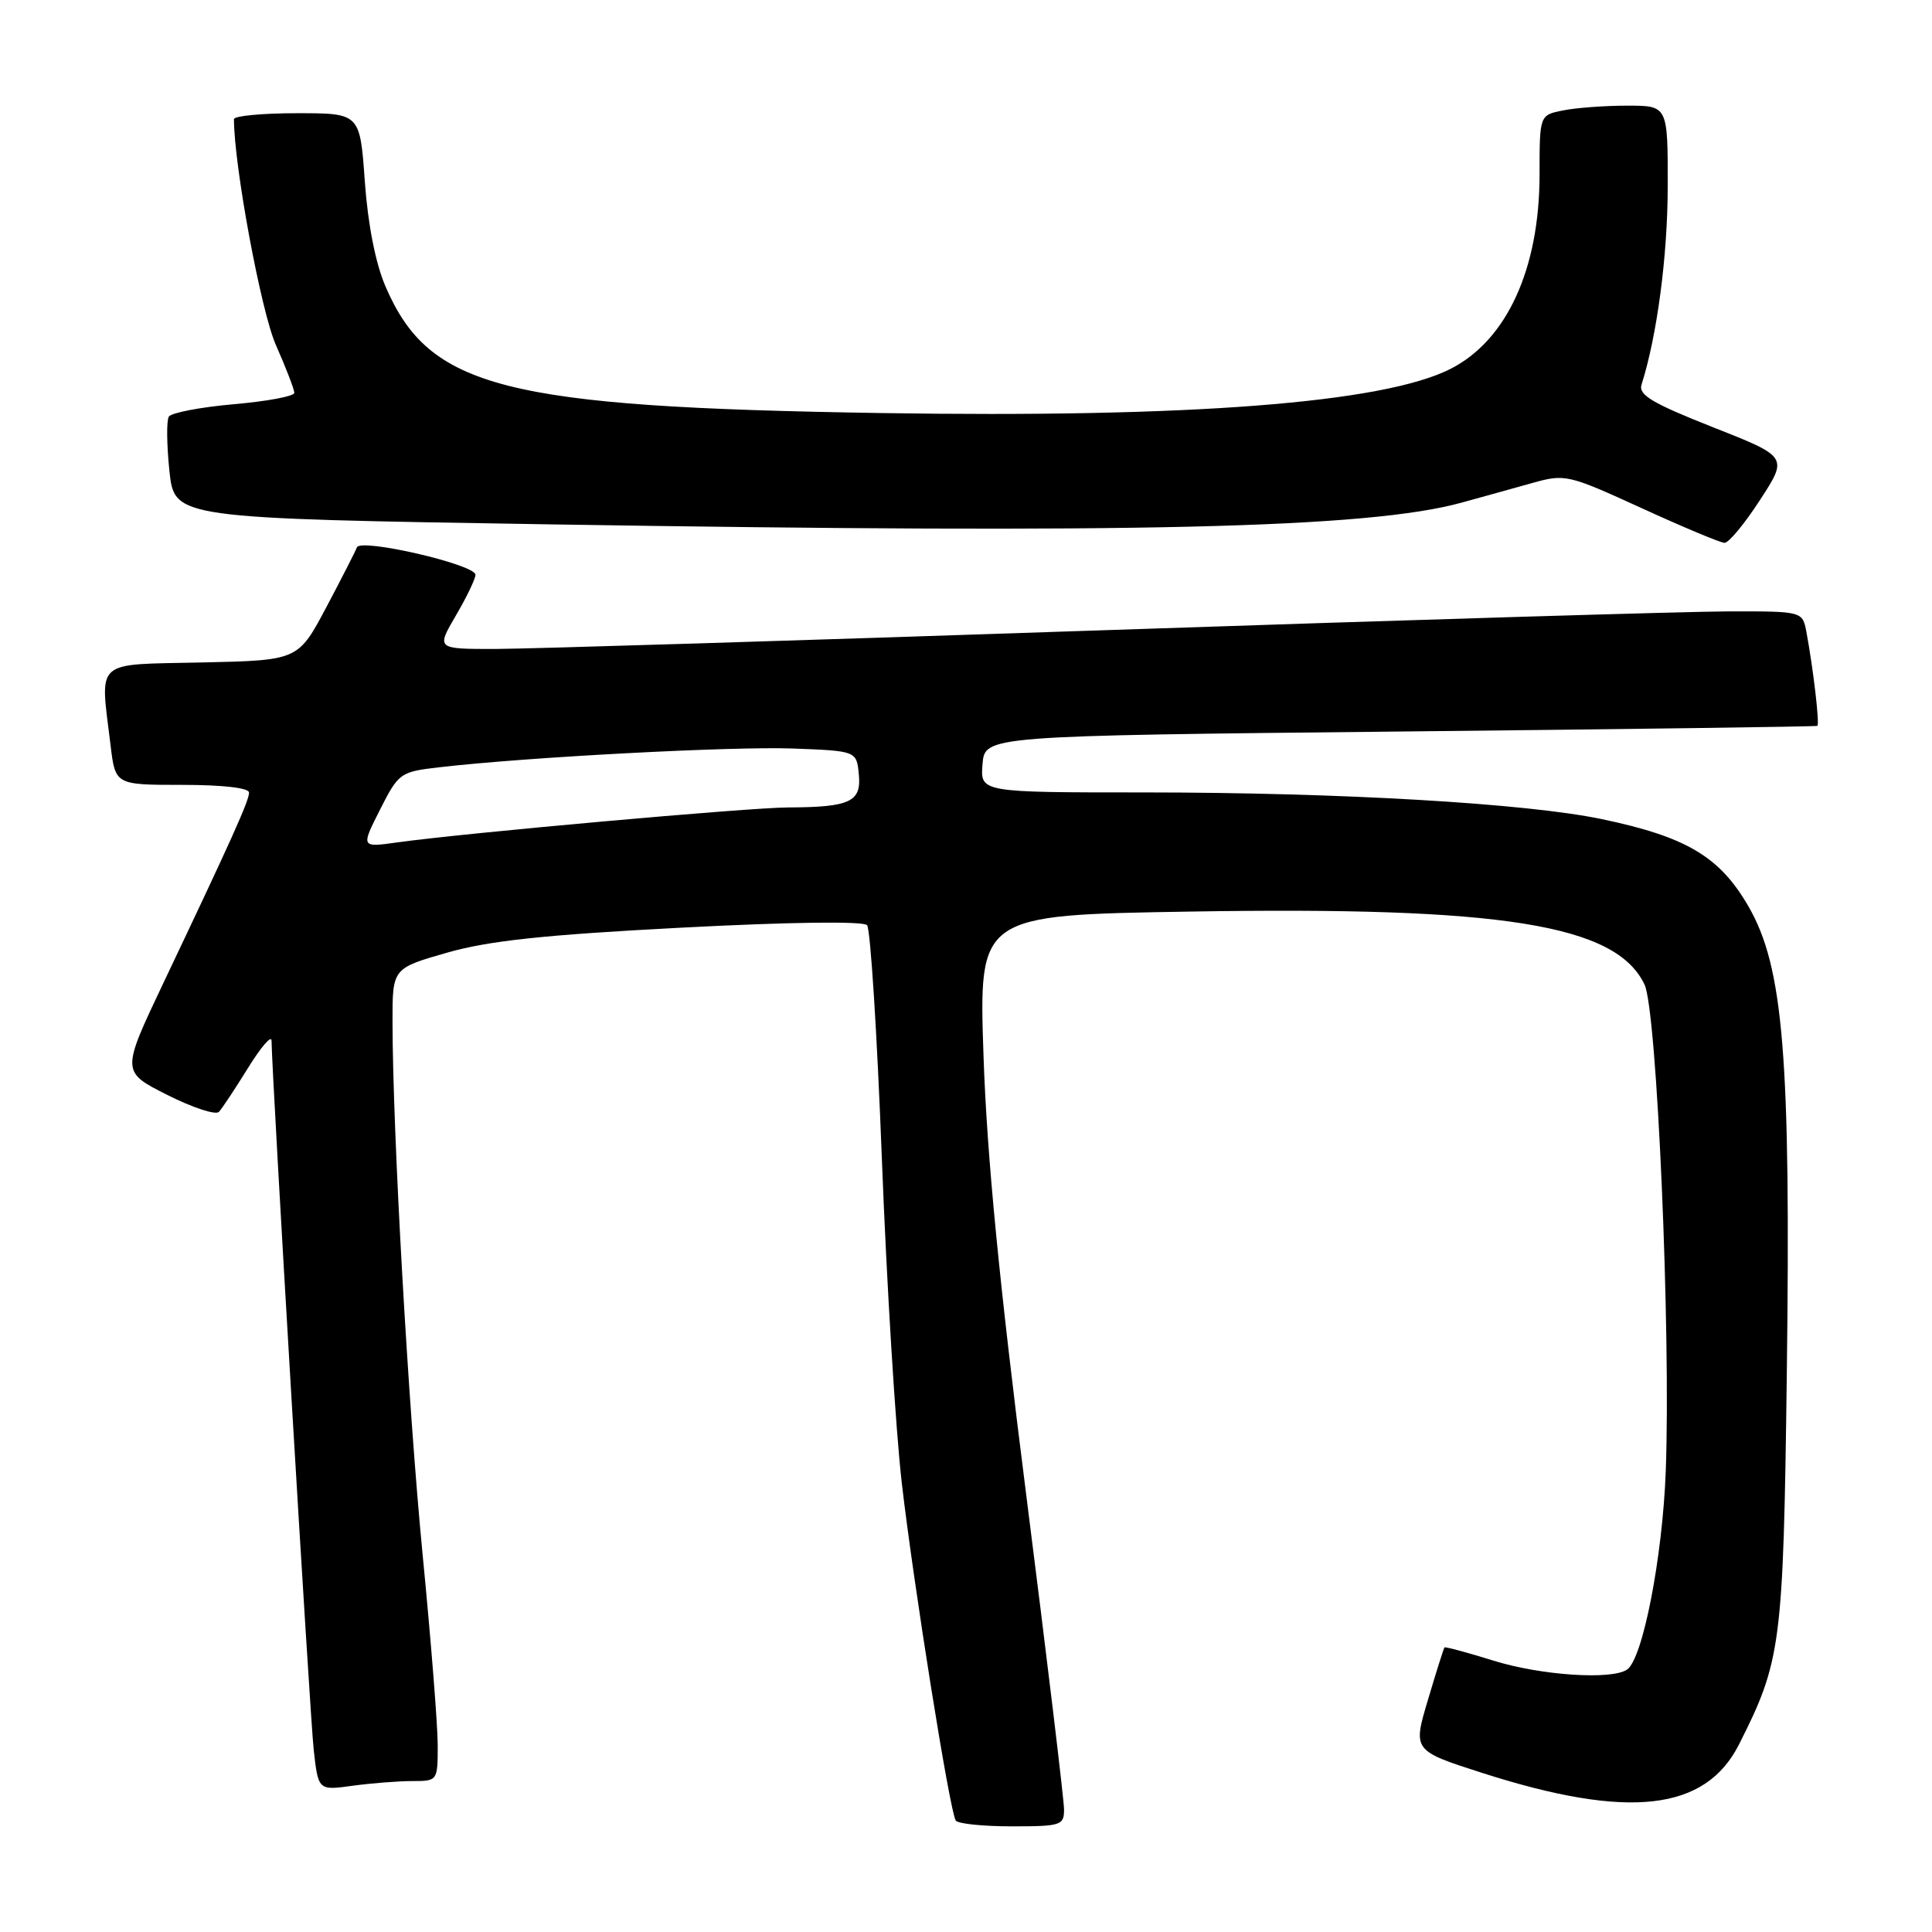 <?xml version="1.0" encoding="UTF-8" standalone="no"?>
<!DOCTYPE svg PUBLIC "-//W3C//DTD SVG 1.1//EN" "http://www.w3.org/Graphics/SVG/1.1/DTD/svg11.dtd" >
<svg xmlns="http://www.w3.org/2000/svg" xmlns:xlink="http://www.w3.org/1999/xlink" version="1.1" viewBox="0 0 256 256">
 <g >
 <path fill="currentColor"
d=" M 140.99 239.75 C 140.99 238.51 138.73 219.72 135.97 198.00 C 132.39 169.84 130.77 153.16 130.32 139.88 C 129.69 121.25 129.69 121.25 157.60 120.79 C 199.10 120.10 214.13 122.51 217.91 130.46 C 219.56 133.94 221.41 176.54 220.72 195.00 C 220.28 206.44 217.67 219.83 215.59 221.23 C 213.53 222.63 204.16 222.00 197.88 220.04 C 194.42 218.96 191.50 218.18 191.40 218.29 C 191.30 218.41 190.31 221.53 189.21 225.24 C 187.20 231.97 187.20 231.97 196.49 234.95 C 215.77 241.12 225.95 239.98 230.42 231.16 C 236.02 220.09 236.30 217.96 236.76 182.13 C 237.30 140.07 236.32 128.14 231.69 120.12 C 227.88 113.51 223.46 110.88 212.21 108.53 C 202.17 106.44 177.68 105.01 151.69 105.00 C 129.88 105.00 129.88 105.00 130.19 101.25 C 130.50 97.50 130.50 97.50 185.50 96.93 C 215.75 96.62 240.64 96.28 240.81 96.18 C 241.13 95.99 240.27 88.62 239.36 83.75 C 238.84 81.00 238.84 81.00 229.17 81.01 C 223.85 81.02 186.65 82.14 146.50 83.50 C 106.35 84.86 69.97 85.98 65.65 85.99 C 57.81 86.00 57.81 86.00 60.40 81.57 C 61.83 79.14 63.00 76.70 63.00 76.16 C 63.00 74.80 47.75 71.28 47.29 72.53 C 47.09 73.06 45.26 76.65 43.22 80.50 C 39.50 87.50 39.50 87.50 26.75 87.78 C 12.28 88.10 13.26 87.21 14.65 98.75 C 15.28 104.00 15.28 104.00 24.14 104.00 C 29.51 104.00 33.00 104.40 33.00 105.02 C 33.00 106.10 30.78 111.04 21.65 130.25 C 16.07 142.01 16.07 142.01 22.16 145.08 C 25.51 146.77 28.59 147.78 29.01 147.33 C 29.43 146.87 31.17 144.25 32.87 141.50 C 34.57 138.75 35.97 137.12 35.98 137.88 C 36.05 142.99 41.08 227.56 41.57 231.87 C 42.17 237.25 42.17 237.25 46.73 236.62 C 49.23 236.28 52.79 236.00 54.64 236.00 C 57.98 236.00 58.00 235.97 58.00 231.25 C 58.00 228.64 57.10 217.28 56.00 206.00 C 54.08 186.20 52.03 150.02 52.01 135.40 C 52.00 128.31 52.00 128.31 59.25 126.23 C 64.80 124.65 72.08 123.87 90.29 122.92 C 104.60 122.17 114.40 122.04 114.89 122.59 C 115.34 123.09 116.22 137.00 116.85 153.50 C 117.48 170.00 118.67 189.35 119.49 196.50 C 121.08 210.18 125.83 239.92 126.64 241.23 C 126.90 241.65 130.24 242.00 134.06 242.00 C 140.59 242.00 141.00 241.87 140.99 239.75 Z  M 233.21 66.25 C 236.93 60.53 236.93 60.53 226.95 56.60 C 218.93 53.43 217.08 52.33 217.51 50.97 C 219.57 44.49 220.97 33.91 220.98 24.75 C 221.00 14.00 221.00 14.00 215.62 14.00 C 212.67 14.00 208.84 14.28 207.12 14.63 C 204.00 15.25 204.00 15.25 204.00 23.09 C 204.00 35.64 199.65 45.12 192.16 48.90 C 183.22 53.40 157.71 55.38 116.69 54.73 C 66.65 53.94 56.87 51.43 51.07 37.93 C 49.76 34.89 48.75 29.74 48.34 24.05 C 47.70 15.00 47.70 15.00 39.35 15.00 C 34.76 15.00 31.00 15.36 31.00 15.79 C 31.00 21.93 34.59 41.27 36.55 45.70 C 37.90 48.75 39.00 51.61 39.00 52.06 C 39.00 52.50 35.39 53.18 30.98 53.56 C 26.57 53.95 22.69 54.69 22.37 55.21 C 22.05 55.73 22.09 58.97 22.45 62.42 C 23.12 68.68 23.12 68.68 72.81 69.48 C 150.44 70.73 181.29 70.00 193.64 66.61 C 196.31 65.87 200.53 64.71 203.00 64.01 C 207.39 62.78 207.74 62.86 217.50 67.32 C 223.00 69.84 227.95 71.91 228.50 71.93 C 229.05 71.96 231.17 69.40 233.21 66.25 Z  M 50.35 107.29 C 52.82 102.42 53.02 102.27 58.19 101.67 C 69.68 100.33 96.95 98.89 105.00 99.18 C 113.50 99.50 113.50 99.50 113.80 102.62 C 114.16 106.25 112.63 106.96 104.44 106.99 C 99.30 107.00 61.54 110.38 52.66 111.62 C 47.82 112.30 47.82 112.30 50.35 107.29 Z "/>
</g>
</svg>